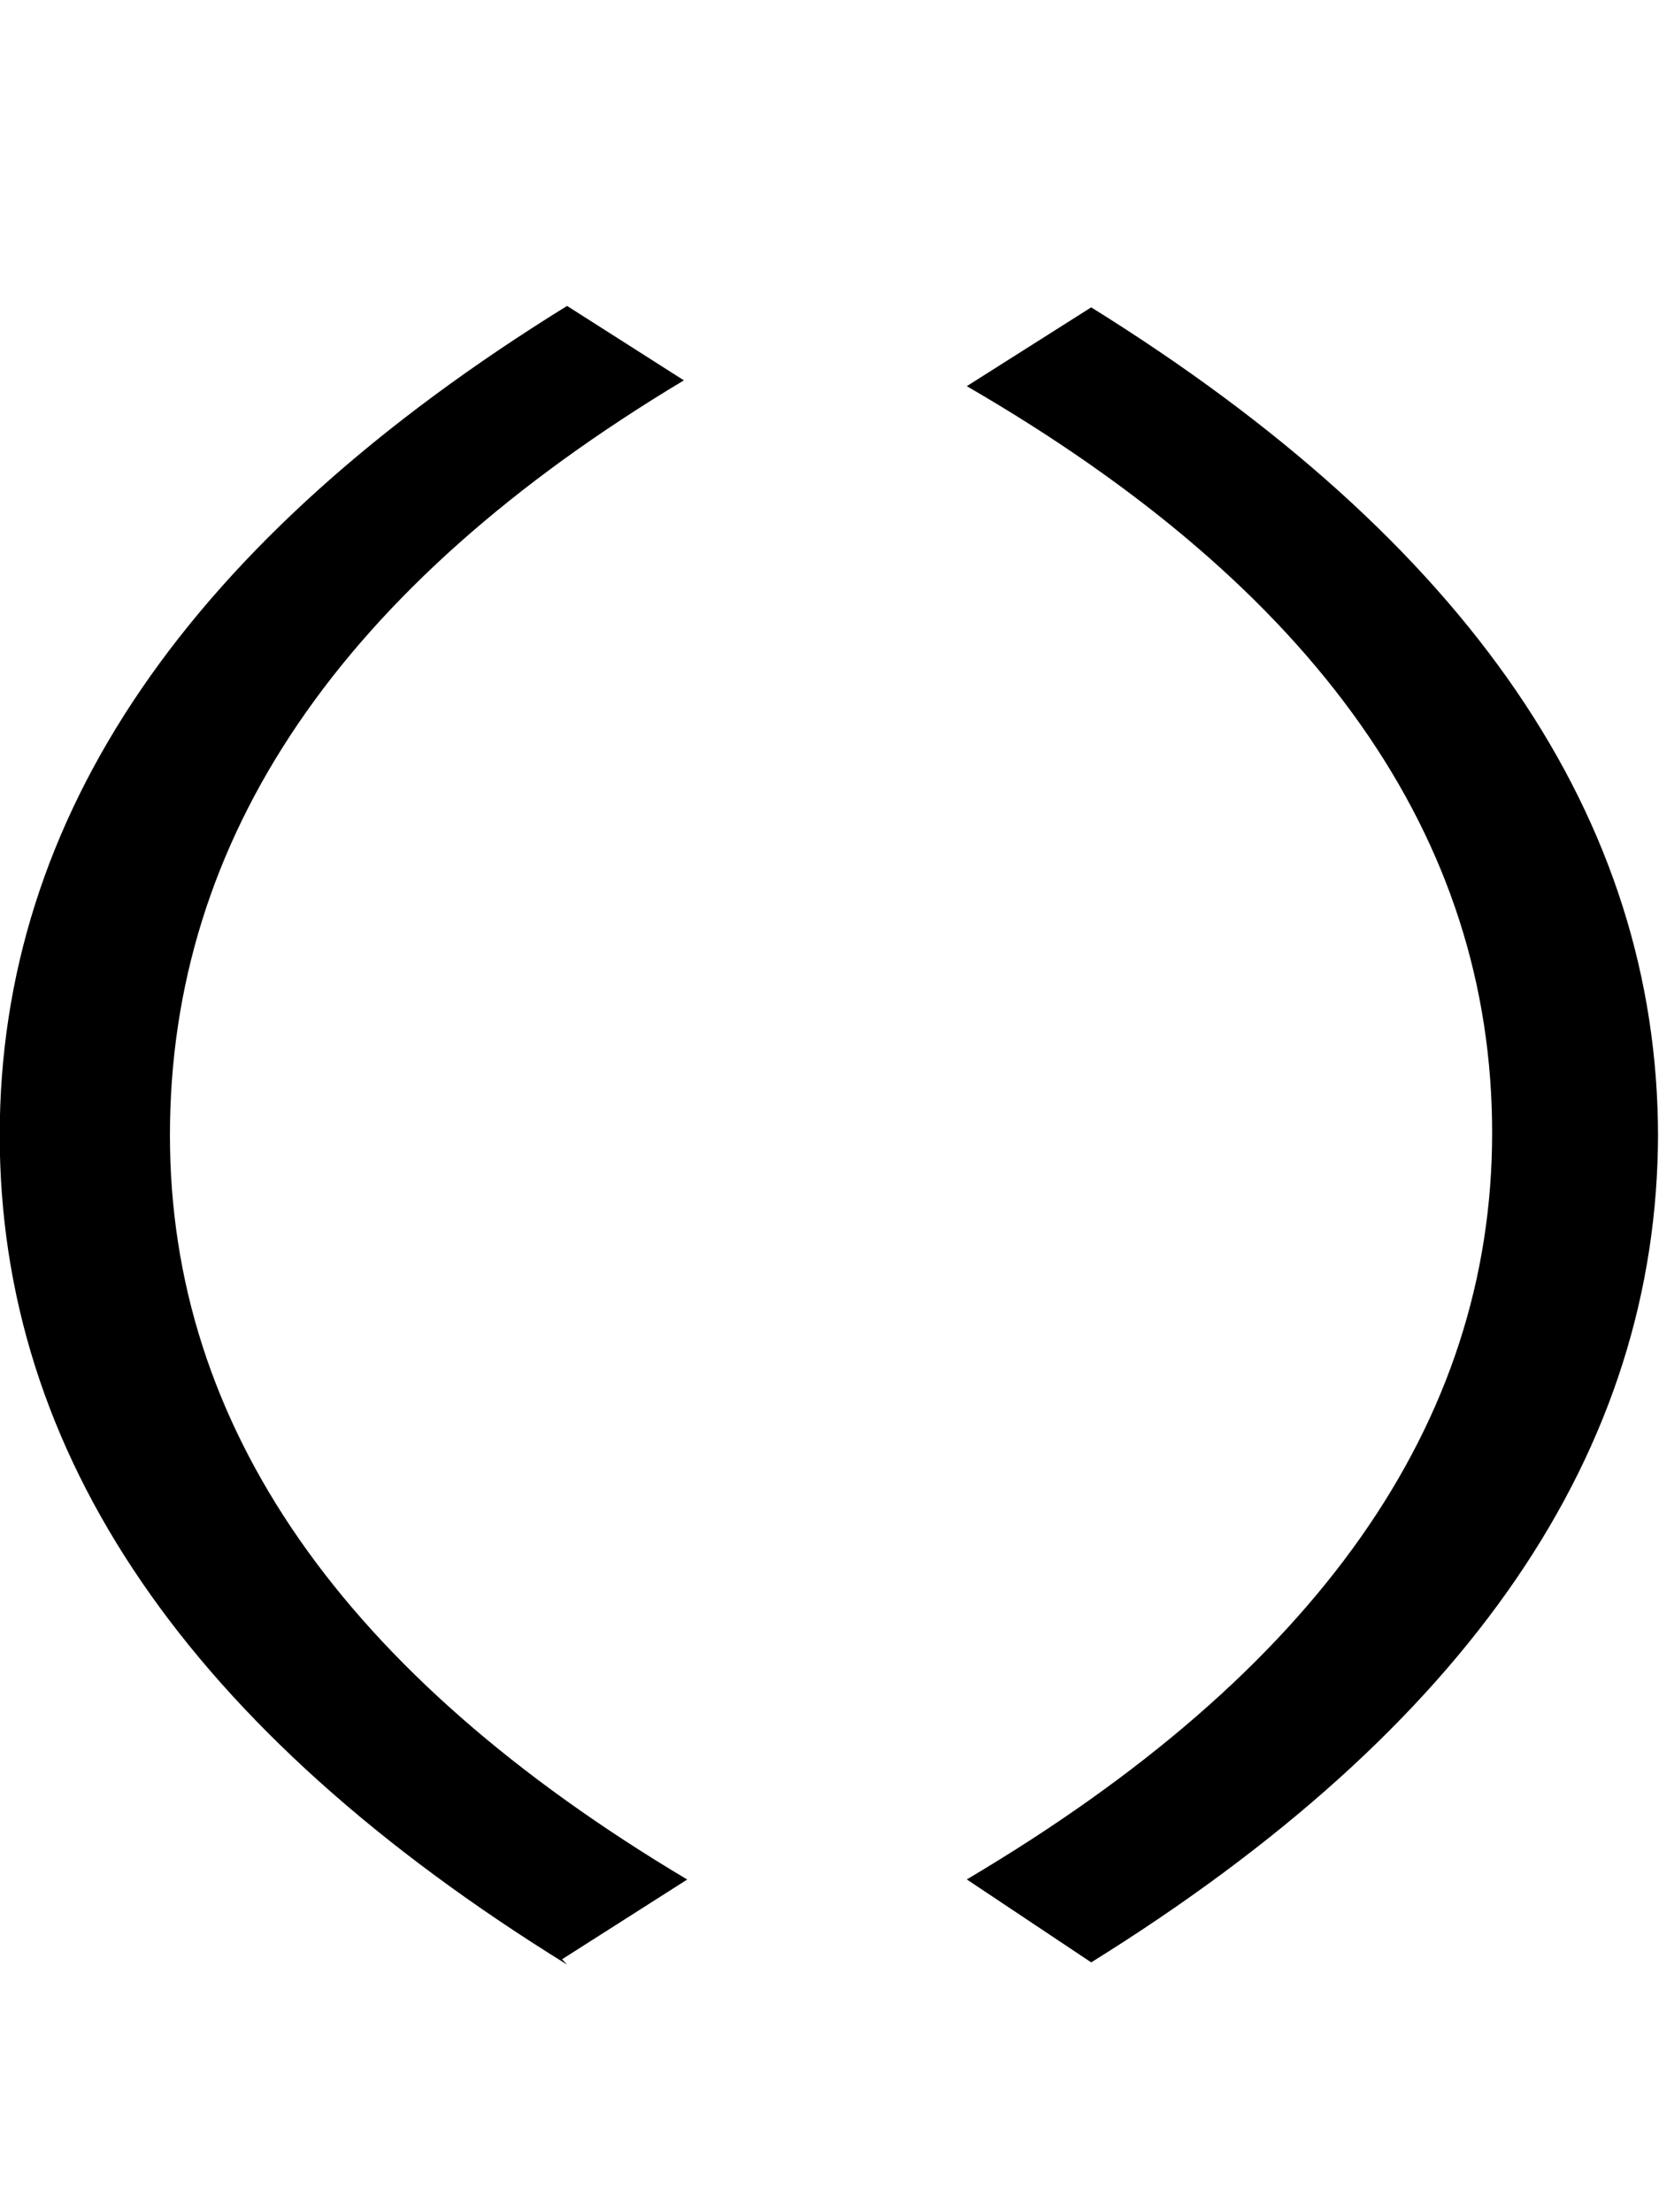 <?xml version="1.0" encoding="UTF-8" standalone="no"?>
<svg
   xmlns="http://www.w3.org/2000/svg"
   width="12"
   height="16">
  <g
     transform="matrix(1,0,0,1,-5.007,-1036.175)">
    <path
       d="m 17,1044.368 q 0,3.45 -4.1,6 l -0.9,-0.6 q 3.8,-2.25 3.8,-5.4 0,-3.2 -3.8,-5.4 l 0.9,-0.57 q 4.1,2.55 4.1,6 z"
       style="font-style:normal;font-variant:normal;font-weight:normal;font-stretch:normal;font-size:17.372px;line-height:125%;font-family:'MS Gothic';-inkscape-font-specification:'MS Gothic';letter-spacing:0px;word-spacing:0px;fill:#000000;fill-opacity:1;stroke:none;stroke-width:1px;stroke-linecap:butt;stroke-linejoin:miter;stroke-opacity:1"/>
    <g
       transform="matrix(1.207,0,0,0.769,6.212,1035.004)"
       style="font-style:normal;font-weight:normal;font-size:29.36px;line-height:125%;font-family:sans-serif;letter-spacing:0px;word-spacing:0px;fill:#000000;fill-opacity:1;stroke:none;stroke-width:1px;stroke-linecap:butt;stroke-linejoin:miter;stroke-opacity:1">
      <path
         d="M 2.4,20 Q -1,16.7 -1,12.2 -1,7.7 2.4,4.4 L 3.1,5.1 Q 0.02,8 0.02,12.2 q 0,4.1 3.1,7 l -0.75,0.75 z"
         style="font-style:normal;font-variant:normal;font-weight:normal;font-stretch:normal;font-size:17.372px;font-family:'MS Gothic';-inkscape-font-specification:'MS Gothic'"/>
    </g>
  </g>
</svg>
